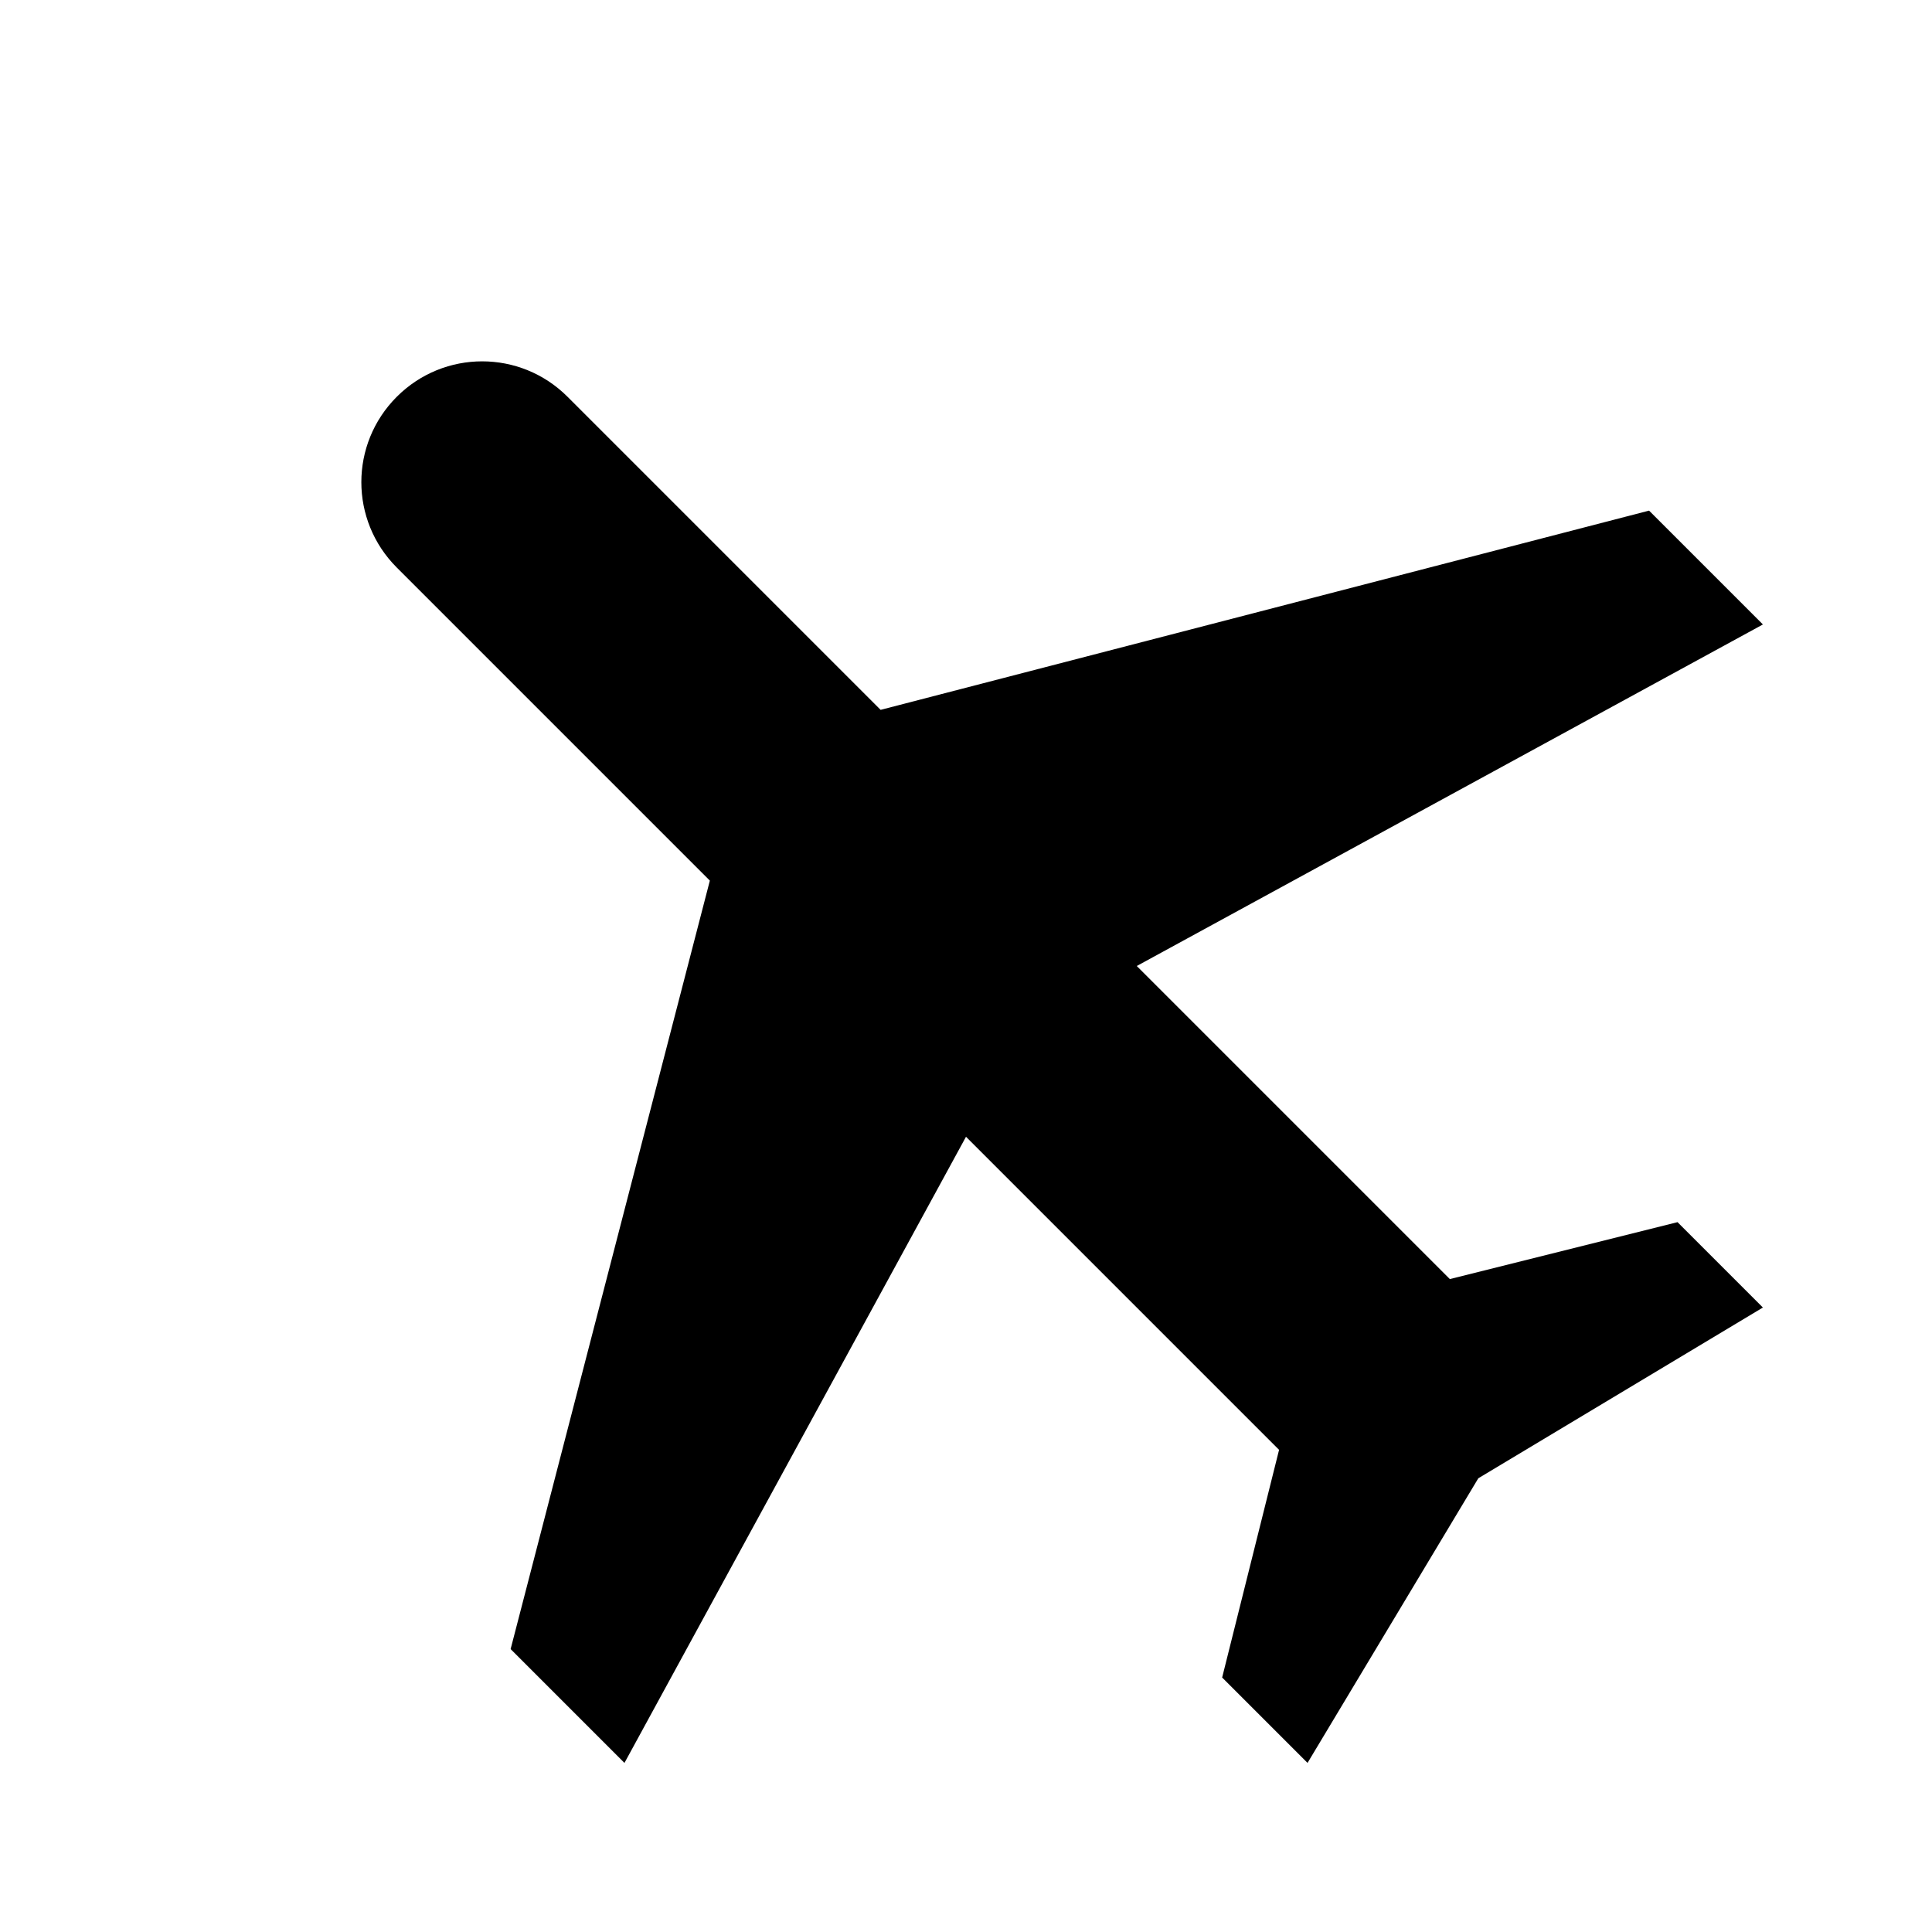 <svg xmlns="http://www.w3.org/2000/svg" width="24" height="24" viewBox="0 0 24 24"><g transform="rotate(-45 12 12)"><path fill="currentColor" d="M22 16v-2l-8.5-5V3.5c0-.83-.67-1.5-1.5-1.5s-1.5.67-1.5 1.5V9L2 14v2l8.5-2.5V19L8 20.5V22l4-1l4 1v-1.5L13.5 19v-5.5L22 16z"/></g></svg>
